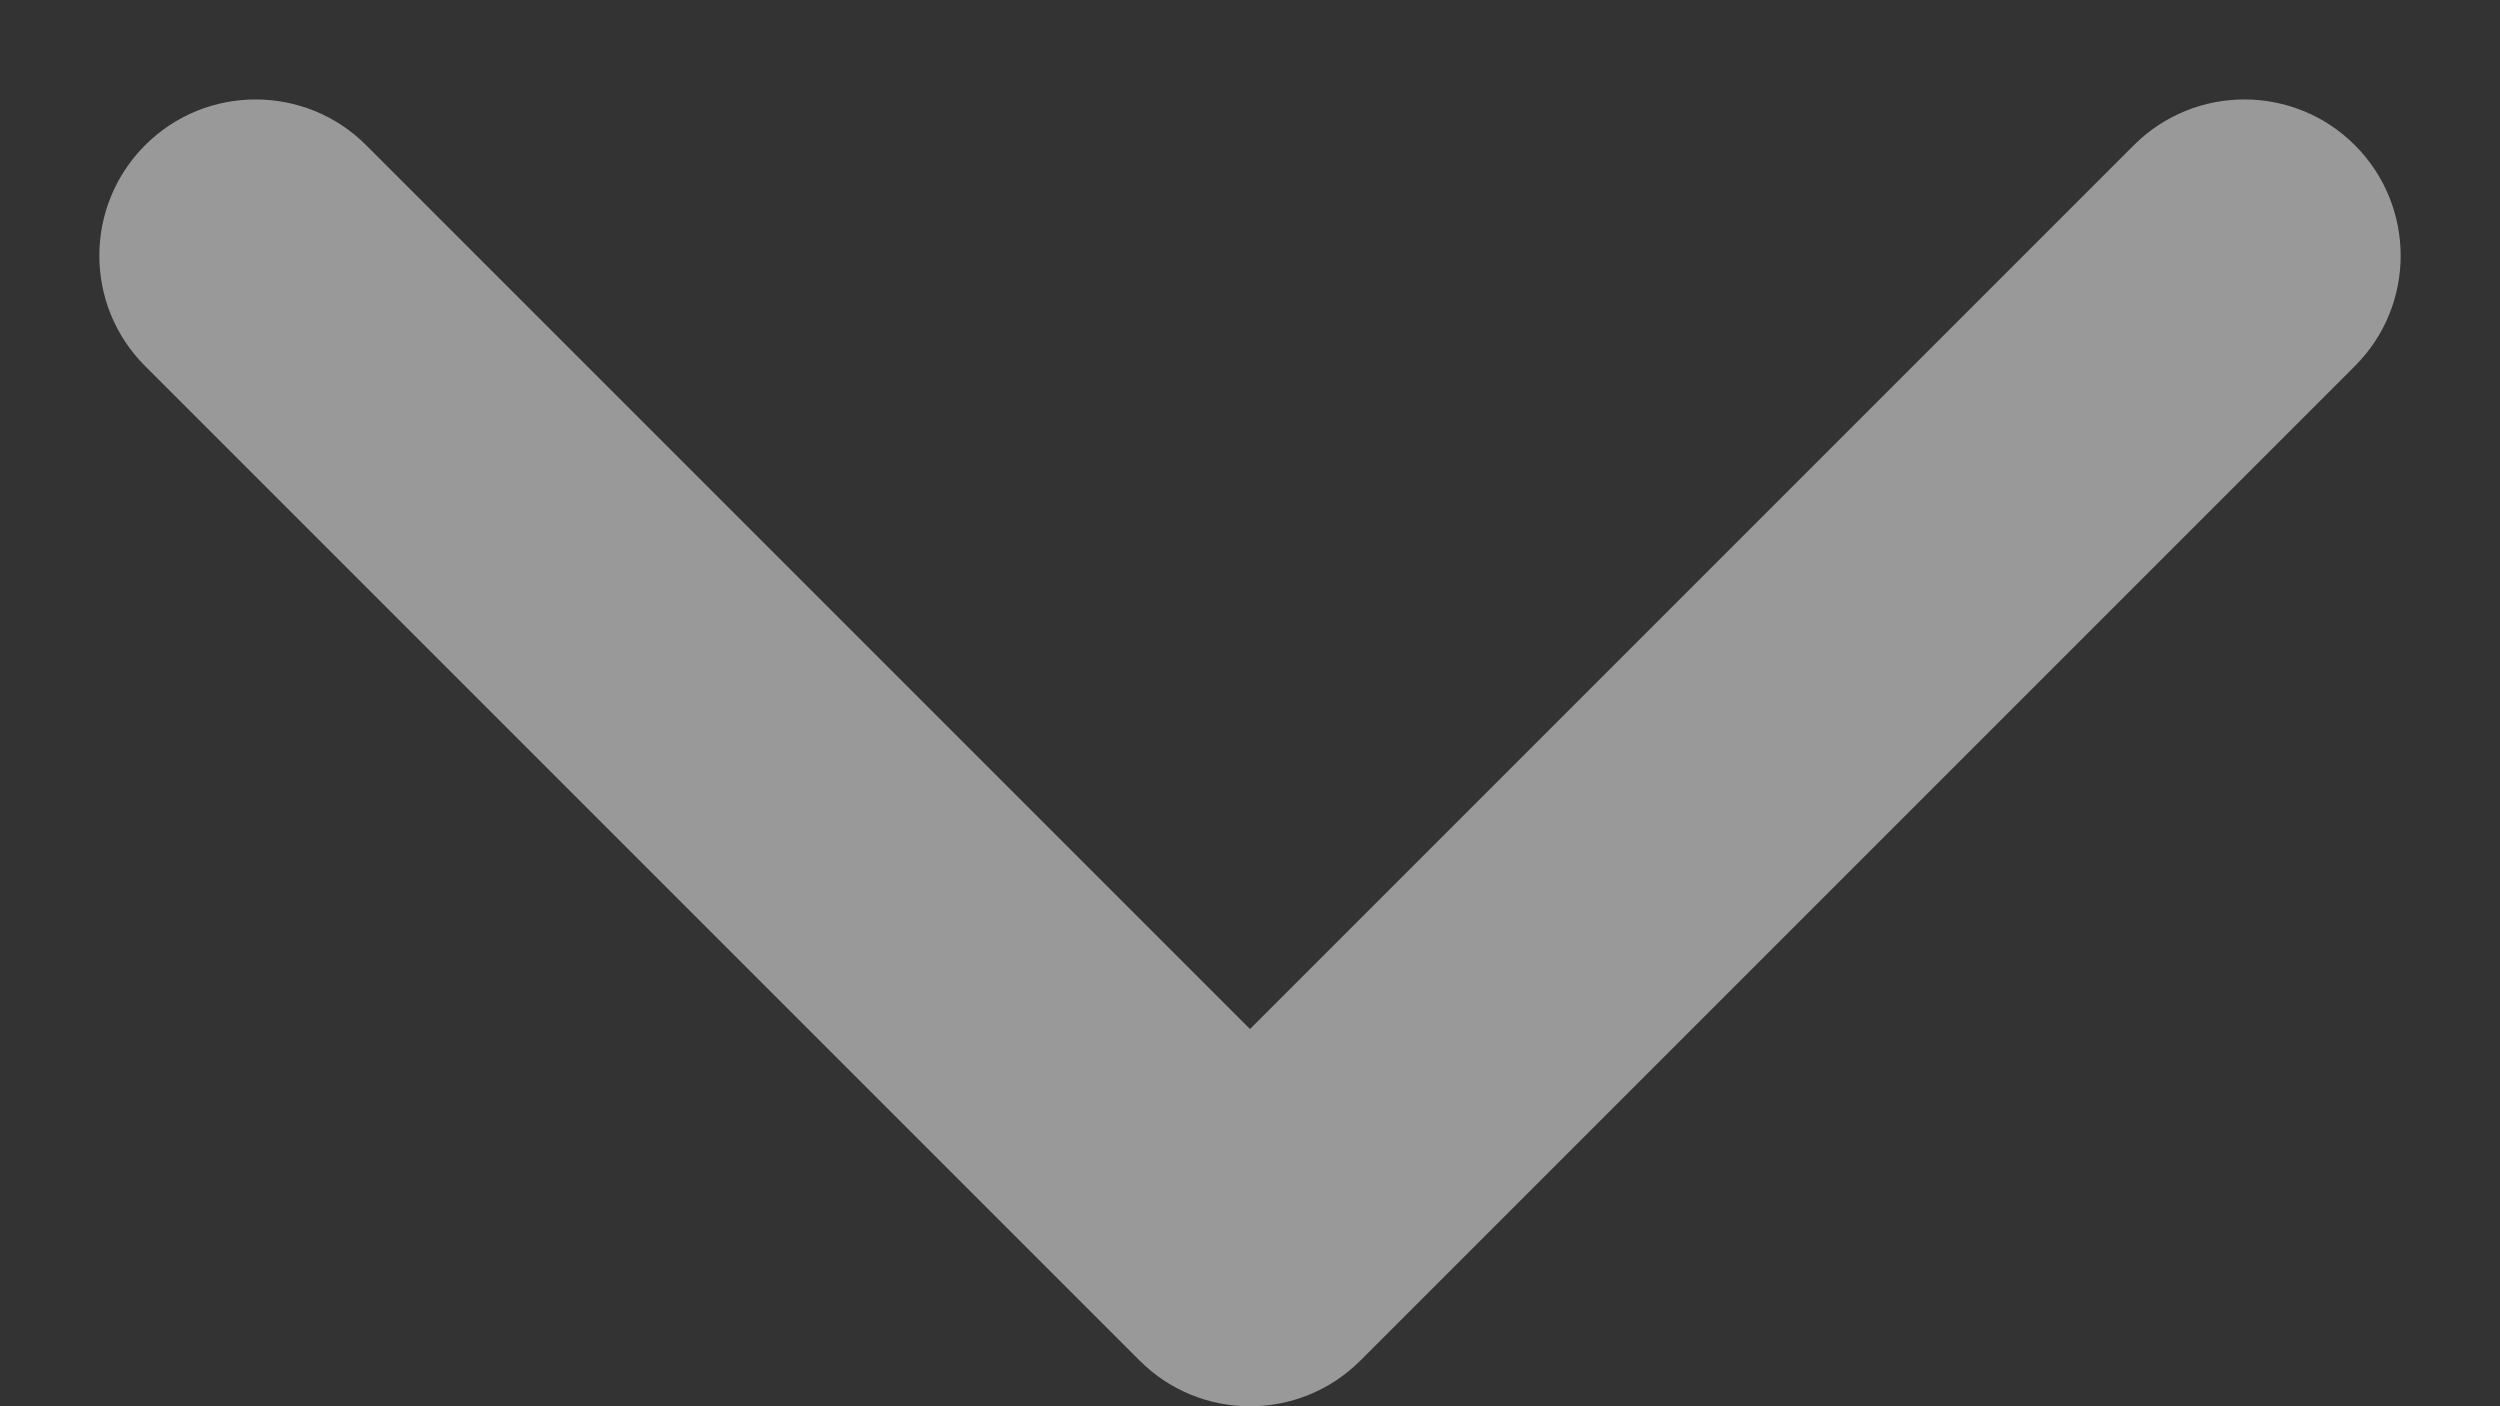 <svg width="16" height="9" viewBox="0 0 16 9" fill="none" xmlns="http://www.w3.org/2000/svg">
<rect x="0" y="0" width="16" height="9" fill="#333333" stroke="none"/>
<path d="M7.293 8.707C7.683 9.098 8.317 9.098 8.707 8.707L15.071 2.343C15.462 1.953 15.462 1.32 15.071 0.929C14.681 0.539 14.047 0.539 13.657 0.929L8 6.586L2.343 0.929C1.953 0.539 1.319 0.539 0.929 0.929C0.538 1.32 0.538 1.953 0.929 2.343L7.293 8.707ZM7 8L7 8L9 8L9 8L7 8Z" fill="white" fill-opacity="0.5"/>
</svg>
